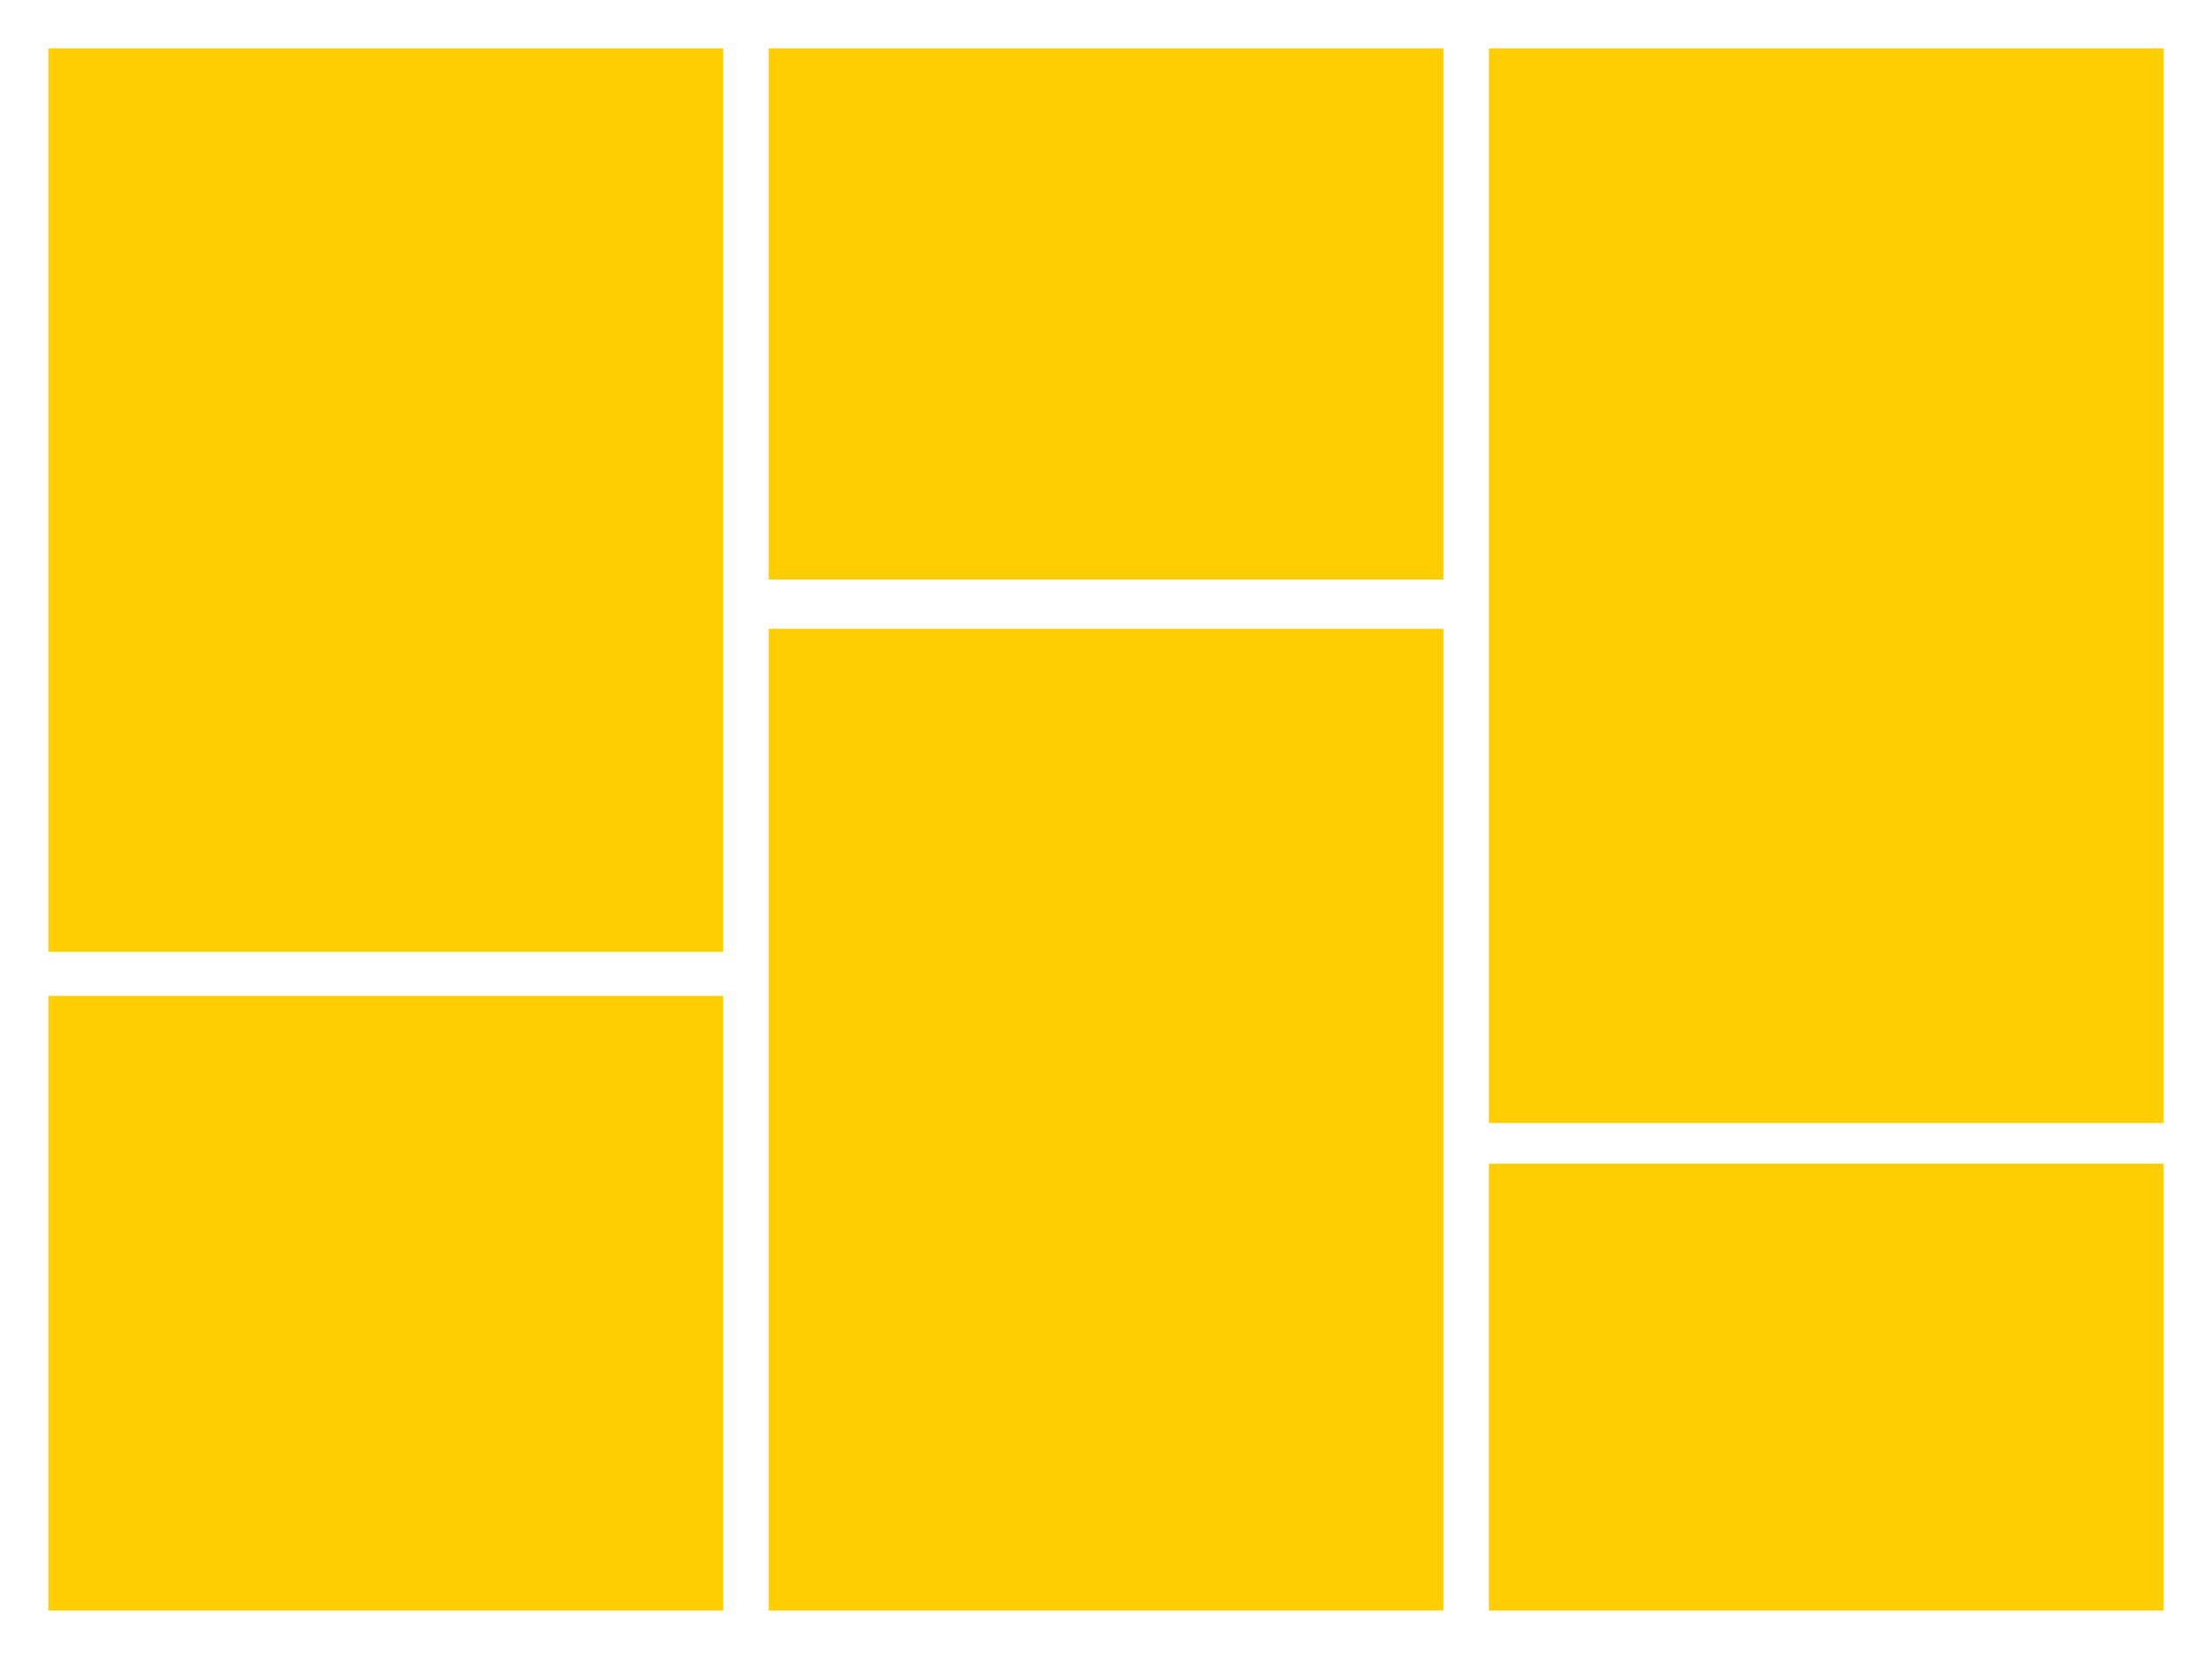 <?xml version="1.0" encoding="utf-8"?>
<!-- Generator: Adobe Illustrator 18.0.0, SVG Export Plug-In . SVG Version: 6.00 Build 0)  -->
<!DOCTYPE svg PUBLIC "-//W3C//DTD SVG 1.0//EN" "http://www.w3.org/TR/2001/REC-SVG-20010904/DTD/svg10.dtd">
<svg version="1.0" id="图层_1" xmlns="http://www.w3.org/2000/svg" xmlns:xlink="http://www.w3.org/1999/xlink" x="0px" y="0px"
	 viewBox="0 0 320 240" style="enable-background:new 0 0 320 240;" xml:space="preserve">
<style type="text/css">
	.st0{fill:#FFCE00;}
	.st1{opacity:0.4;}
</style>
<g id="XMLID_220_">
	<rect id="XMLID_226_" x="215.387" y="168.344" class="st0" width="97.613" height="64.656"/>
	<rect id="XMLID_225_" x="111.194" y="90.968" class="st0" width="97.611" height="142.032"/>
	<rect id="XMLID_224_" x="7" y="144.065" class="st0" width="97.612" height="88.935"/>
	<rect id="XMLID_223_" x="215.389" y="7" class="st0" width="97.611" height="155.459"/>
	<rect id="XMLID_222_" x="7" y="7" class="st0" width="97.612" height="130.688"/>
	<rect id="XMLID_221_" x="111.194" y="7" class="st0" width="97.612" height="76.837"/>
</g>
</svg>
